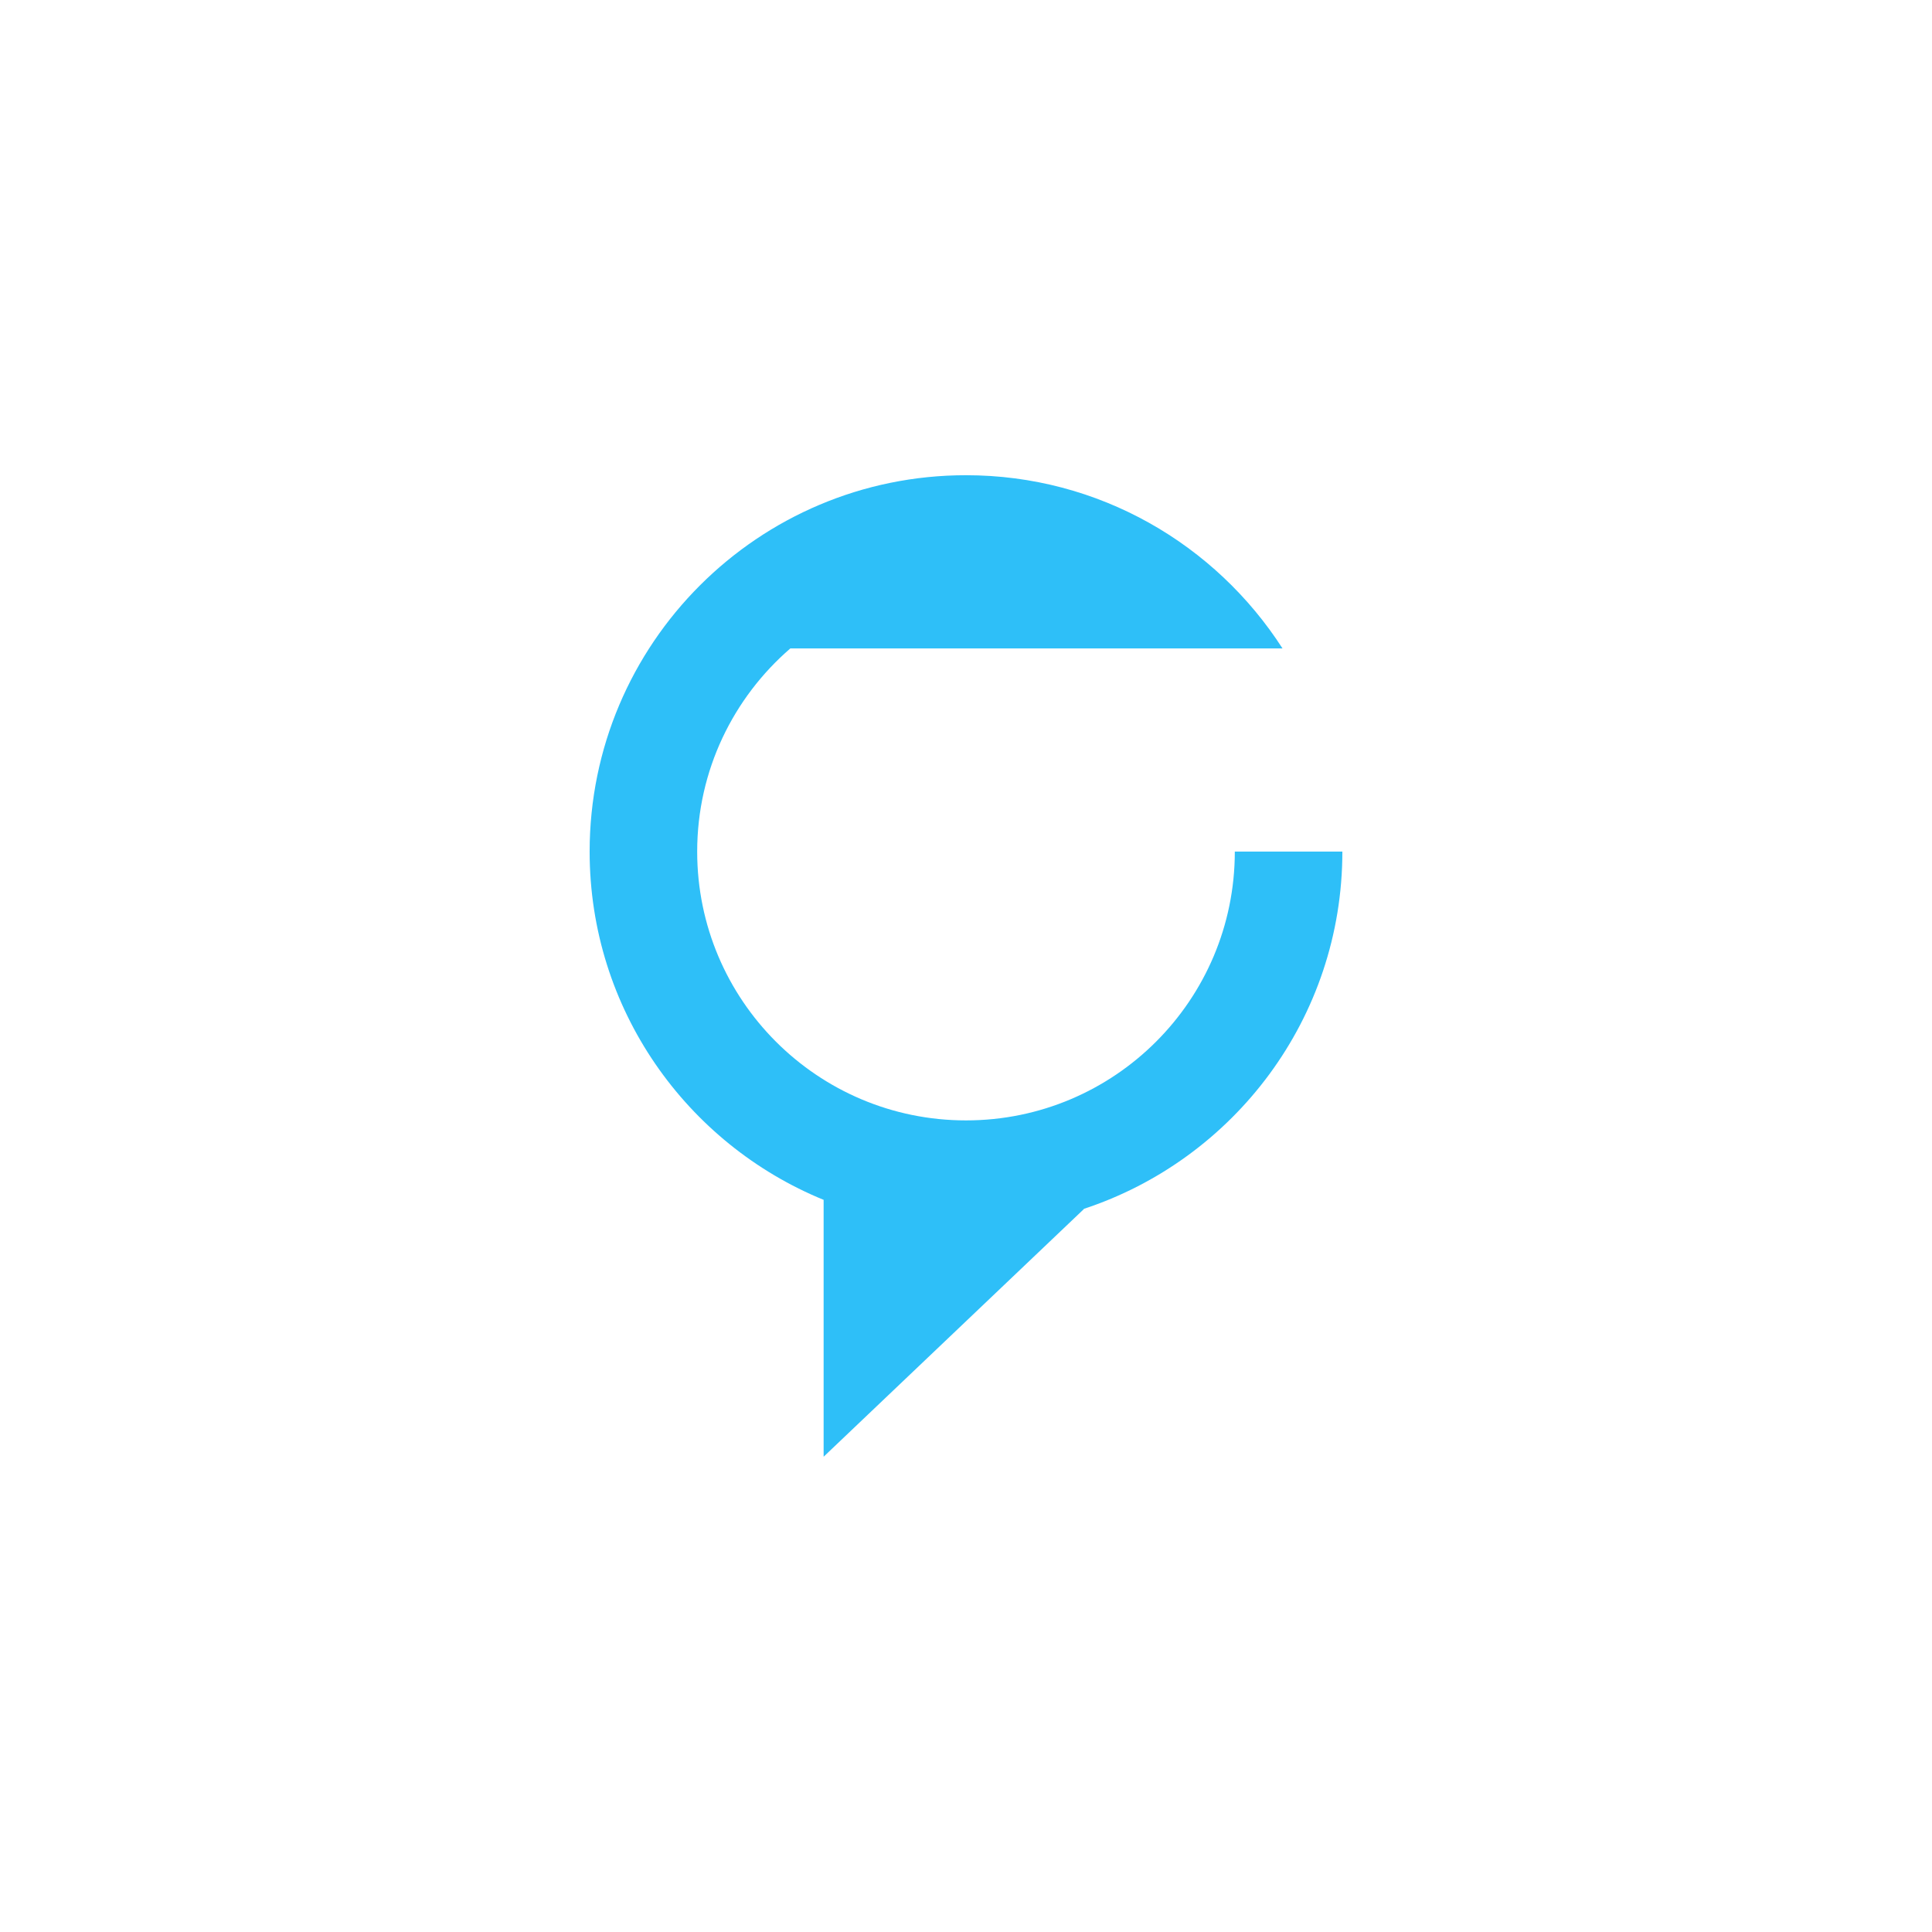 <?xml version="1.0" encoding="utf-8"?>
<!-- Generator: Adobe Illustrator 23.0.2, SVG Export Plug-In . SVG Version: 6.00 Build 0)  -->
<svg version="1.1" id="Layer_1" xmlns="http://www.w3.org/2000/svg" xmlns:xlink="http://www.w3.org/1999/xlink" x="0px" y="0px"
	 viewBox="0 0 360 360" style="enable-background:new 0 0 360 360;" xml:space="preserve">
<style type="text/css">
	.st0{fill:#2EBFF8;}
</style>
<path class="st0" d="M250.13,158.68h-20.04c0,27.67-22.43,50.09-50.09,50.09s-50.09-22.43-50.09-50.09
	c0-15.13,6.74-28.67,17.35-37.85h65.49h26.23c-12.48-19.4-34.2-32.28-58.98-32.28c-38.73,0-70.13,31.4-70.13,70.13
	c0,29.36,18.06,54.47,43.66,64.92l-0.06,0v47.84l48.52-46.17l-0.08,0C229.9,216.07,250.13,189.76,250.13,158.68z"/>
</svg>
